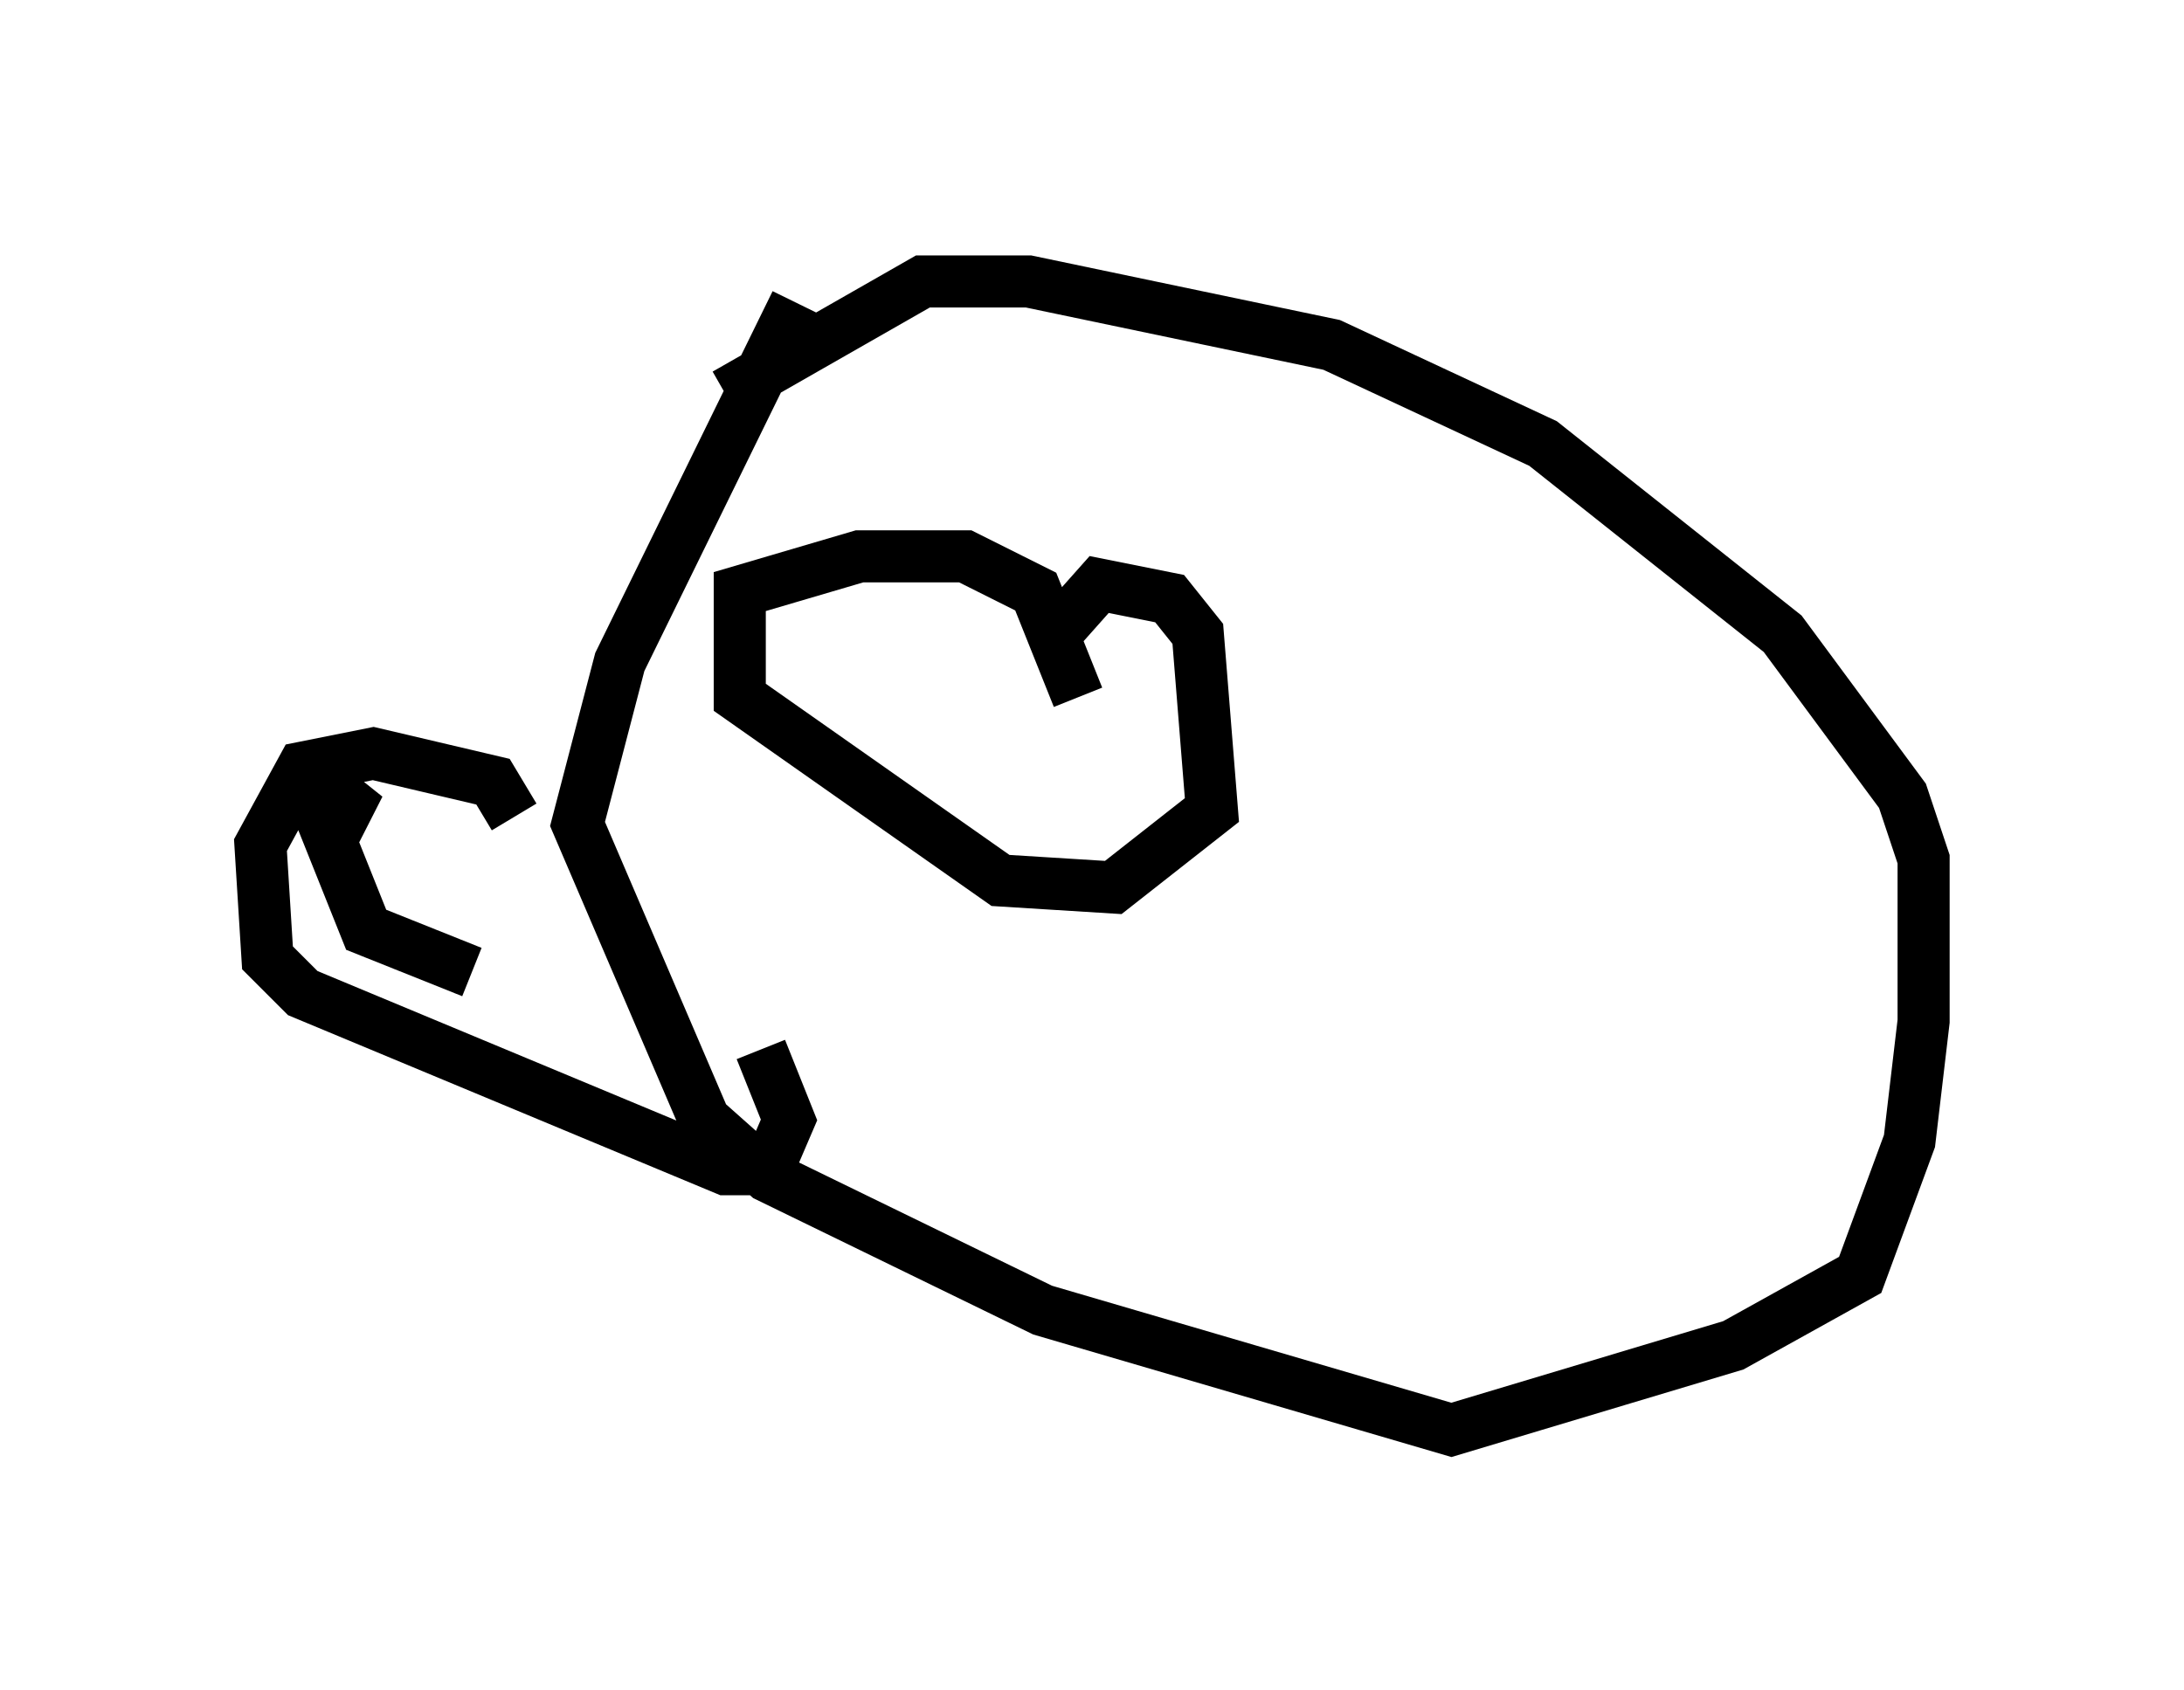 <?xml version="1.0" encoding="utf-8" ?>
<svg baseProfile="full" height="32.463" version="1.1" width="41.935" xmlns="http://www.w3.org/2000/svg" xmlns:ev="http://www.w3.org/2001/xml-events" xmlns:xlink="http://www.w3.org/1999/xlink"><defs /><rect fill="white" height="32.463" width="41.935" x="0" y="0" /><path d="M16.637, 5 m-1.353, 0.812 l-3.383, 6.901 -0.812, 3.112 l2.436, 5.683 1.218, 1.083 l5.277, 2.571 7.848, 2.3 l5.413, -1.624 2.436, -1.353 l0.947, -2.571 0.271, -2.3 l0.0, -3.112 -0.406, -1.218 l-2.3, -3.112 -4.601, -3.654 l-4.059, -1.894 -5.819, -1.218 l-2.03, 0.0 -3.789, 2.165 m-4.059, 8.119 l-0.406, -0.677 -2.3, -0.541 l-1.353, 0.271 -0.812, 1.488 l0.135, 2.165 0.677, 0.677 l8.119, 3.383 0.812, 0.0 l0.406, -0.947 -0.541, -1.353 m-9.066, -4.871 l1.488, 0.406 -0.677, -0.541 l-0.135, 0.677 0.812, 2.03 l2.03, 0.812 m10.961, -6.225 l1.083, -1.218 1.353, 0.271 l0.541, 0.677 0.271, 3.383 l-1.894, 1.488 -2.165, -0.135 l-5.007, -3.518 0.0, -2.03 l2.3, -0.677 2.03, 0.0 l1.353, 0.677 0.812, 2.03 " fill="none" stroke="black" stroke-width="1" /></svg>